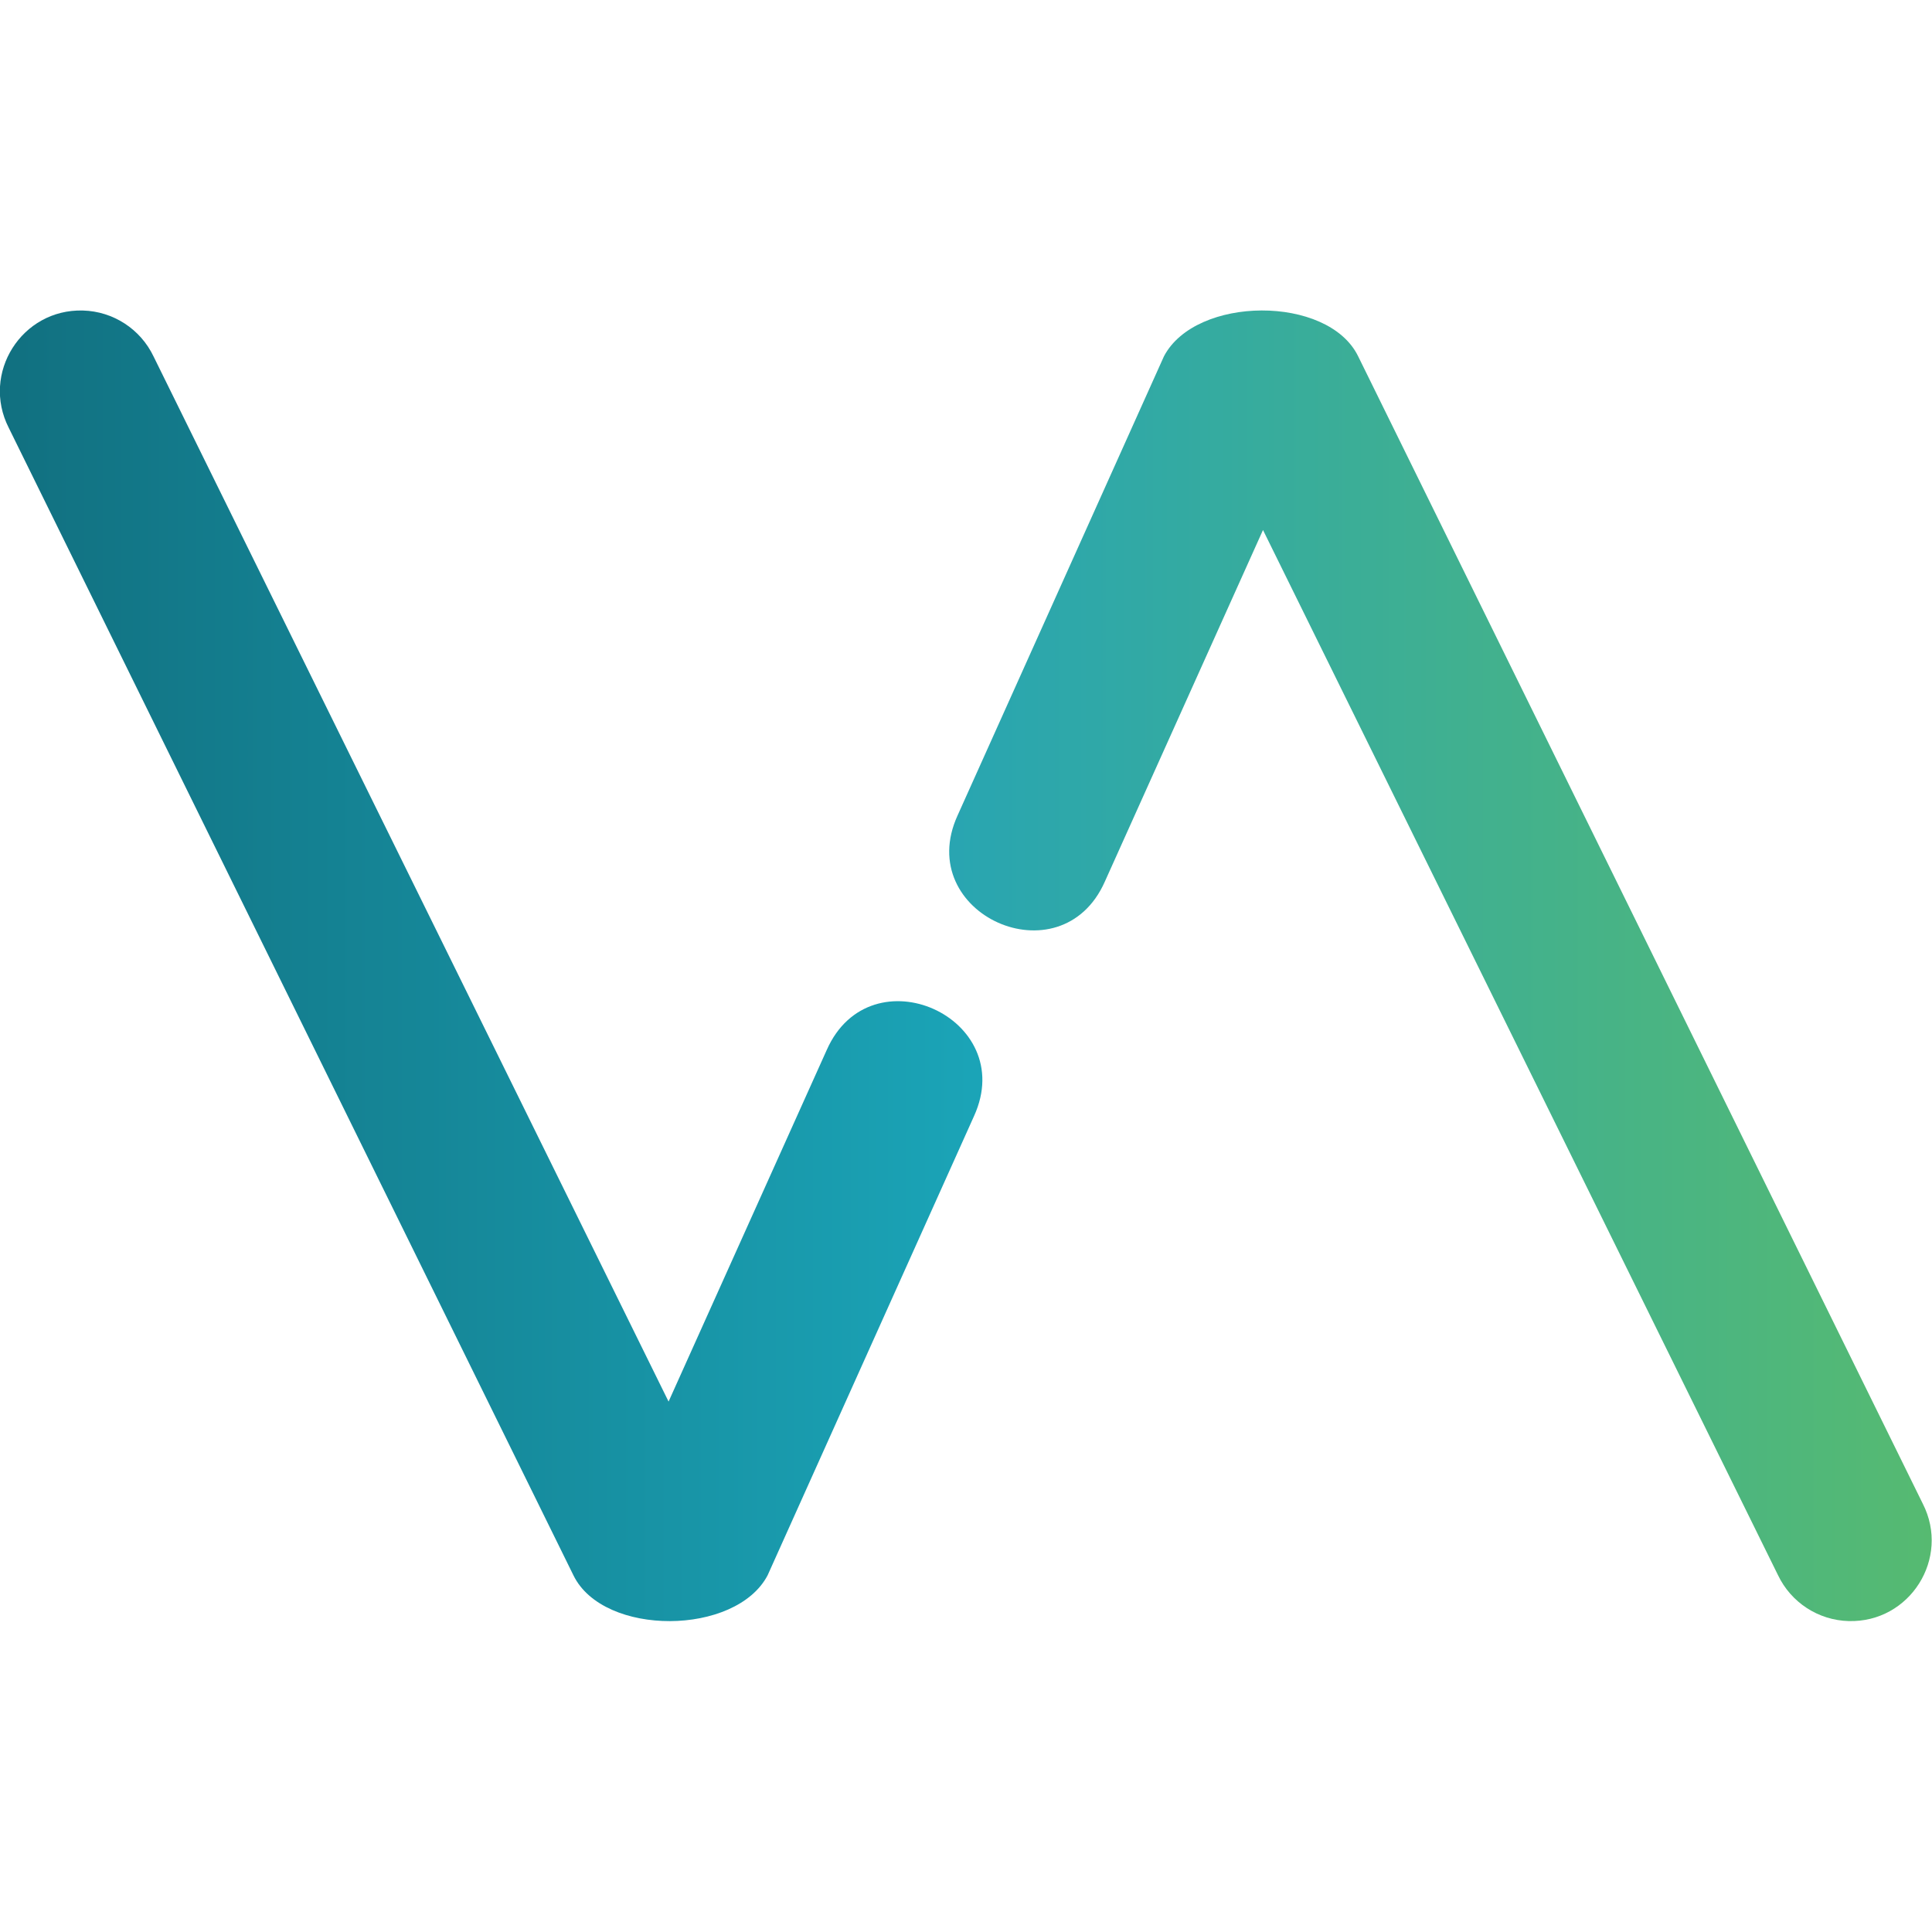<?xml version="1.0" encoding="UTF-8" standalone="no"?>
<!-- Created with Inkscape (http://www.inkscape.org/) -->

<svg
   xmlns:dc="http://purl.org/dc/elements/1.1/"
   xmlns:cc="http://creativecommons.org/ns#"
   xmlns:rdf="http://www.w3.org/1999/02/22-rdf-syntax-ns#"
   xmlns:svg="http://www.w3.org/2000/svg"
   xmlns="http://www.w3.org/2000/svg"
   xmlns:xlink="http://www.w3.org/1999/xlink"
   xmlns:sodipodi="http://sodipodi.sourceforge.net/DTD/sodipodi-0.dtd"
   xmlns:inkscape="http://www.inkscape.org/namespaces/inkscape"
   width="210mm"
   height="210mm"
   viewBox="0 0 210 210"
   version="1.1"
   id="svg8"
   inkscape:version="0.92.3 (unknown)"
   sodipodi:docname="va_logo1.svg">
  <defs
     id="defs2">
    <linearGradient
       id="linearGradient1244"
       inkscape:collect="always">
      <stop
         id="stop1240"
         offset="0"
         style="stop-color:#56ba71;stop-opacity:1" />
      <stop
         id="stop1242"
         offset="1"
         style="stop-color:#28a5b2;stop-opacity:1" />
    </linearGradient>
    <linearGradient
       inkscape:collect="always"
       id="linearGradient994">
      <stop
         style="stop-color:#28a5b2;stop-opacity:1"
         offset="0"
         id="stop990" />
      <stop
         style="stop-color:#56ba71;stop-opacity:1"
         offset="1"
         id="stop992" />
    </linearGradient>
    <linearGradient
       inkscape:collect="always"
       id="linearGradient968">
      <stop
         style="stop-color:#117080;stop-opacity:1"
         offset="0"
         id="stop964" />
      <stop
         style="stop-color:#1ba5b8;stop-opacity:1"
         offset="1"
         id="stop966" />
    </linearGradient>
    <linearGradient
       inkscape:collect="always"
       xlink:href="#linearGradient968"
       id="linearGradient970"
       x1="64.034"
       y1="75.384"
       x2="94.724"
       y2="75.384"
       gradientUnits="userSpaceOnUse"
       gradientTransform="translate(0,17.105)" />
    <linearGradient
       inkscape:collect="always"
       xlink:href="#linearGradient994"
       id="linearGradient996"
       x1="93.189"
       y1="75.385"
       x2="123.879"
       y2="75.385"
       gradientUnits="userSpaceOnUse"
       gradientTransform="translate(0,17.105)" />
    <linearGradient
       inkscape:collect="always"
       xlink:href="#linearGradient968"
       id="linearGradient1196"
       gradientUnits="userSpaceOnUse"
       gradientTransform="translate(0,-23.867)"
       x1="64.034"
       y1="75.384"
       x2="94.724"
       y2="75.384" />
    <linearGradient
       inkscape:collect="always"
       xlink:href="#linearGradient1244"
       id="linearGradient1306"
       gradientUnits="userSpaceOnUse"
       gradientTransform="rotate(-180,93.951,83.891)"
       x1="64.034"
       y1="75.384"
       x2="94.724"
       y2="75.384" />
    <linearGradient
       inkscape:collect="always"
       xlink:href="#linearGradient968"
       id="linearGradient1308"
       gradientUnits="userSpaceOnUse"
       gradientTransform="translate(0,17.728)"
       x1="64.034"
       y1="75.384"
       x2="94.724"
       y2="75.384" />
  </defs>
  <sodipodi:namedview
     id="base"
     pagecolor="#ffffff"
     bordercolor="#666666"
     borderopacity="1.0"
     inkscape:pageopacity="0.0"
     inkscape:pageshadow="2"
     inkscape:zoom="0.49497475"
     inkscape:cx="-345.13005"
     inkscape:cy="238.3118"
     inkscape:document-units="mm"
     inkscape:current-layer="g1256-0"
     showgrid="false"
     inkscape:window-width="1873"
     inkscape:window-height="1056"
     inkscape:window-x="47"
     inkscape:window-y="24"
     inkscape:window-maximized="1" />
  <g
     inkscape:label="Layer 1"
     inkscape:groupmode="layer"
     id="layer1"
     transform="translate(0,-87)">
    <g
       transform="matrix(3.509,0,0,3.509,-224.699,-99.736)"
       id="g1256-0"
       inkscape:export-xdpi="95.831985"
       inkscape:export-ydpi="95.831985">
      <g
         id="g852"
         transform="translate(0,-9.622)">
        <path
           style="color:#000000;font-style:normal;font-variant:normal;font-weight:normal;font-stretch:normal;font-size:medium;line-height:normal;font-family:sans-serif;font-variant-ligatures:normal;font-variant-position:normal;font-variant-caps:normal;font-variant-numeric:normal;font-variant-alternates:normal;font-feature-settings:normal;text-indent:0;text-align:start;text-decoration:none;text-decoration-line:none;text-decoration-style:solid;text-decoration-color:#000000;letter-spacing:normal;word-spacing:normal;text-transform:none;writing-mode:lr-tb;direction:ltr;text-orientation:mixed;dominant-baseline:auto;baseline-shift:baseline;text-anchor:start;white-space:normal;shape-padding:0;clip-rule:nonzero;display:inline;overflow:visible;visibility:visible;opacity:1;isolation:auto;mix-blend-mode:normal;color-interpolation:sRGB;color-interpolation-filters:linearRGB;solid-color:#000000;solid-opacity:1;vector-effect:none;fill:url(#linearGradient1306);fill-opacity:1;fill-rule:nonzero;stroke:none;stroke-width:5;stroke-linecap:round;stroke-linejoin:round;stroke-miterlimit:4;stroke-dasharray:none;stroke-dashoffset:0;stroke-opacity:1;color-rendering:auto;image-rendering:auto;shape-rendering:auto;text-rendering:auto;enable-background:accumulate"
           d="m 121.301,113.053 c 1.896,0.051 3.156,-1.945 2.295,-3.635 L 106.102,73.868 c -0.934,-1.898 -5.027,-1.871 -6.012,0.007 -2.359,5.244 -4.034,8.978 -6.393,14.223 -1.391,3.049 3.202,5.115 4.561,2.051 1.633,-3.631 3.267,-7.262 4.9,-10.893 l 15.951,32.371 c 0.404,0.85 1.251,1.401 2.191,1.426 z"
           id="path921-0-0"
           inkscape:connector-curvature="0"
           sodipodi:nodetypes="ccccccccc" />
        <path
           style="color:#000000;font-style:normal;font-variant:normal;font-weight:normal;font-stretch:normal;font-size:medium;line-height:normal;font-family:sans-serif;font-variant-ligatures:normal;font-variant-position:normal;font-variant-caps:normal;font-variant-numeric:normal;font-variant-alternates:normal;font-feature-settings:normal;text-indent:0;text-align:start;text-decoration:none;text-decoration-line:none;text-decoration-style:solid;text-decoration-color:#000000;letter-spacing:normal;word-spacing:normal;text-transform:none;writing-mode:lr-tb;direction:ltr;text-orientation:mixed;dominant-baseline:auto;baseline-shift:baseline;text-anchor:start;white-space:normal;shape-padding:0;clip-rule:nonzero;display:inline;overflow:visible;visibility:visible;opacity:1;isolation:auto;mix-blend-mode:normal;color-interpolation:sRGB;color-interpolation-filters:linearRGB;solid-color:#000000;solid-opacity:1;vector-effect:none;fill:url(#linearGradient1308);fill-opacity:1;fill-rule:nonzero;stroke:none;stroke-width:5;stroke-linecap:round;stroke-linejoin:round;stroke-miterlimit:4;stroke-dasharray:none;stroke-dashoffset:0;stroke-opacity:1;color-rendering:auto;image-rendering:auto;shape-rendering:auto;text-rendering:auto;enable-background:accumulate"
           d="m 66.602,72.457 c -1.896,-0.051 -3.156,1.945 -2.295,3.635 l 17.494,35.55 c 0.934,1.898 5.027,1.871 6.012,-0.007 2.359,-5.244 4.034,-8.978 6.393,-14.223 1.391,-3.049 -3.202,-5.115 -4.561,-2.051 -1.633,3.631 -3.267,7.262 -4.9,10.893 L 68.793,73.883 C 68.389,73.033 67.542,72.482 66.602,72.457 Z"
           id="path921-4"
           inkscape:connector-curvature="0"
           sodipodi:nodetypes="ccccccccc" />
      </g>
    </g>
  </g>
</svg>
